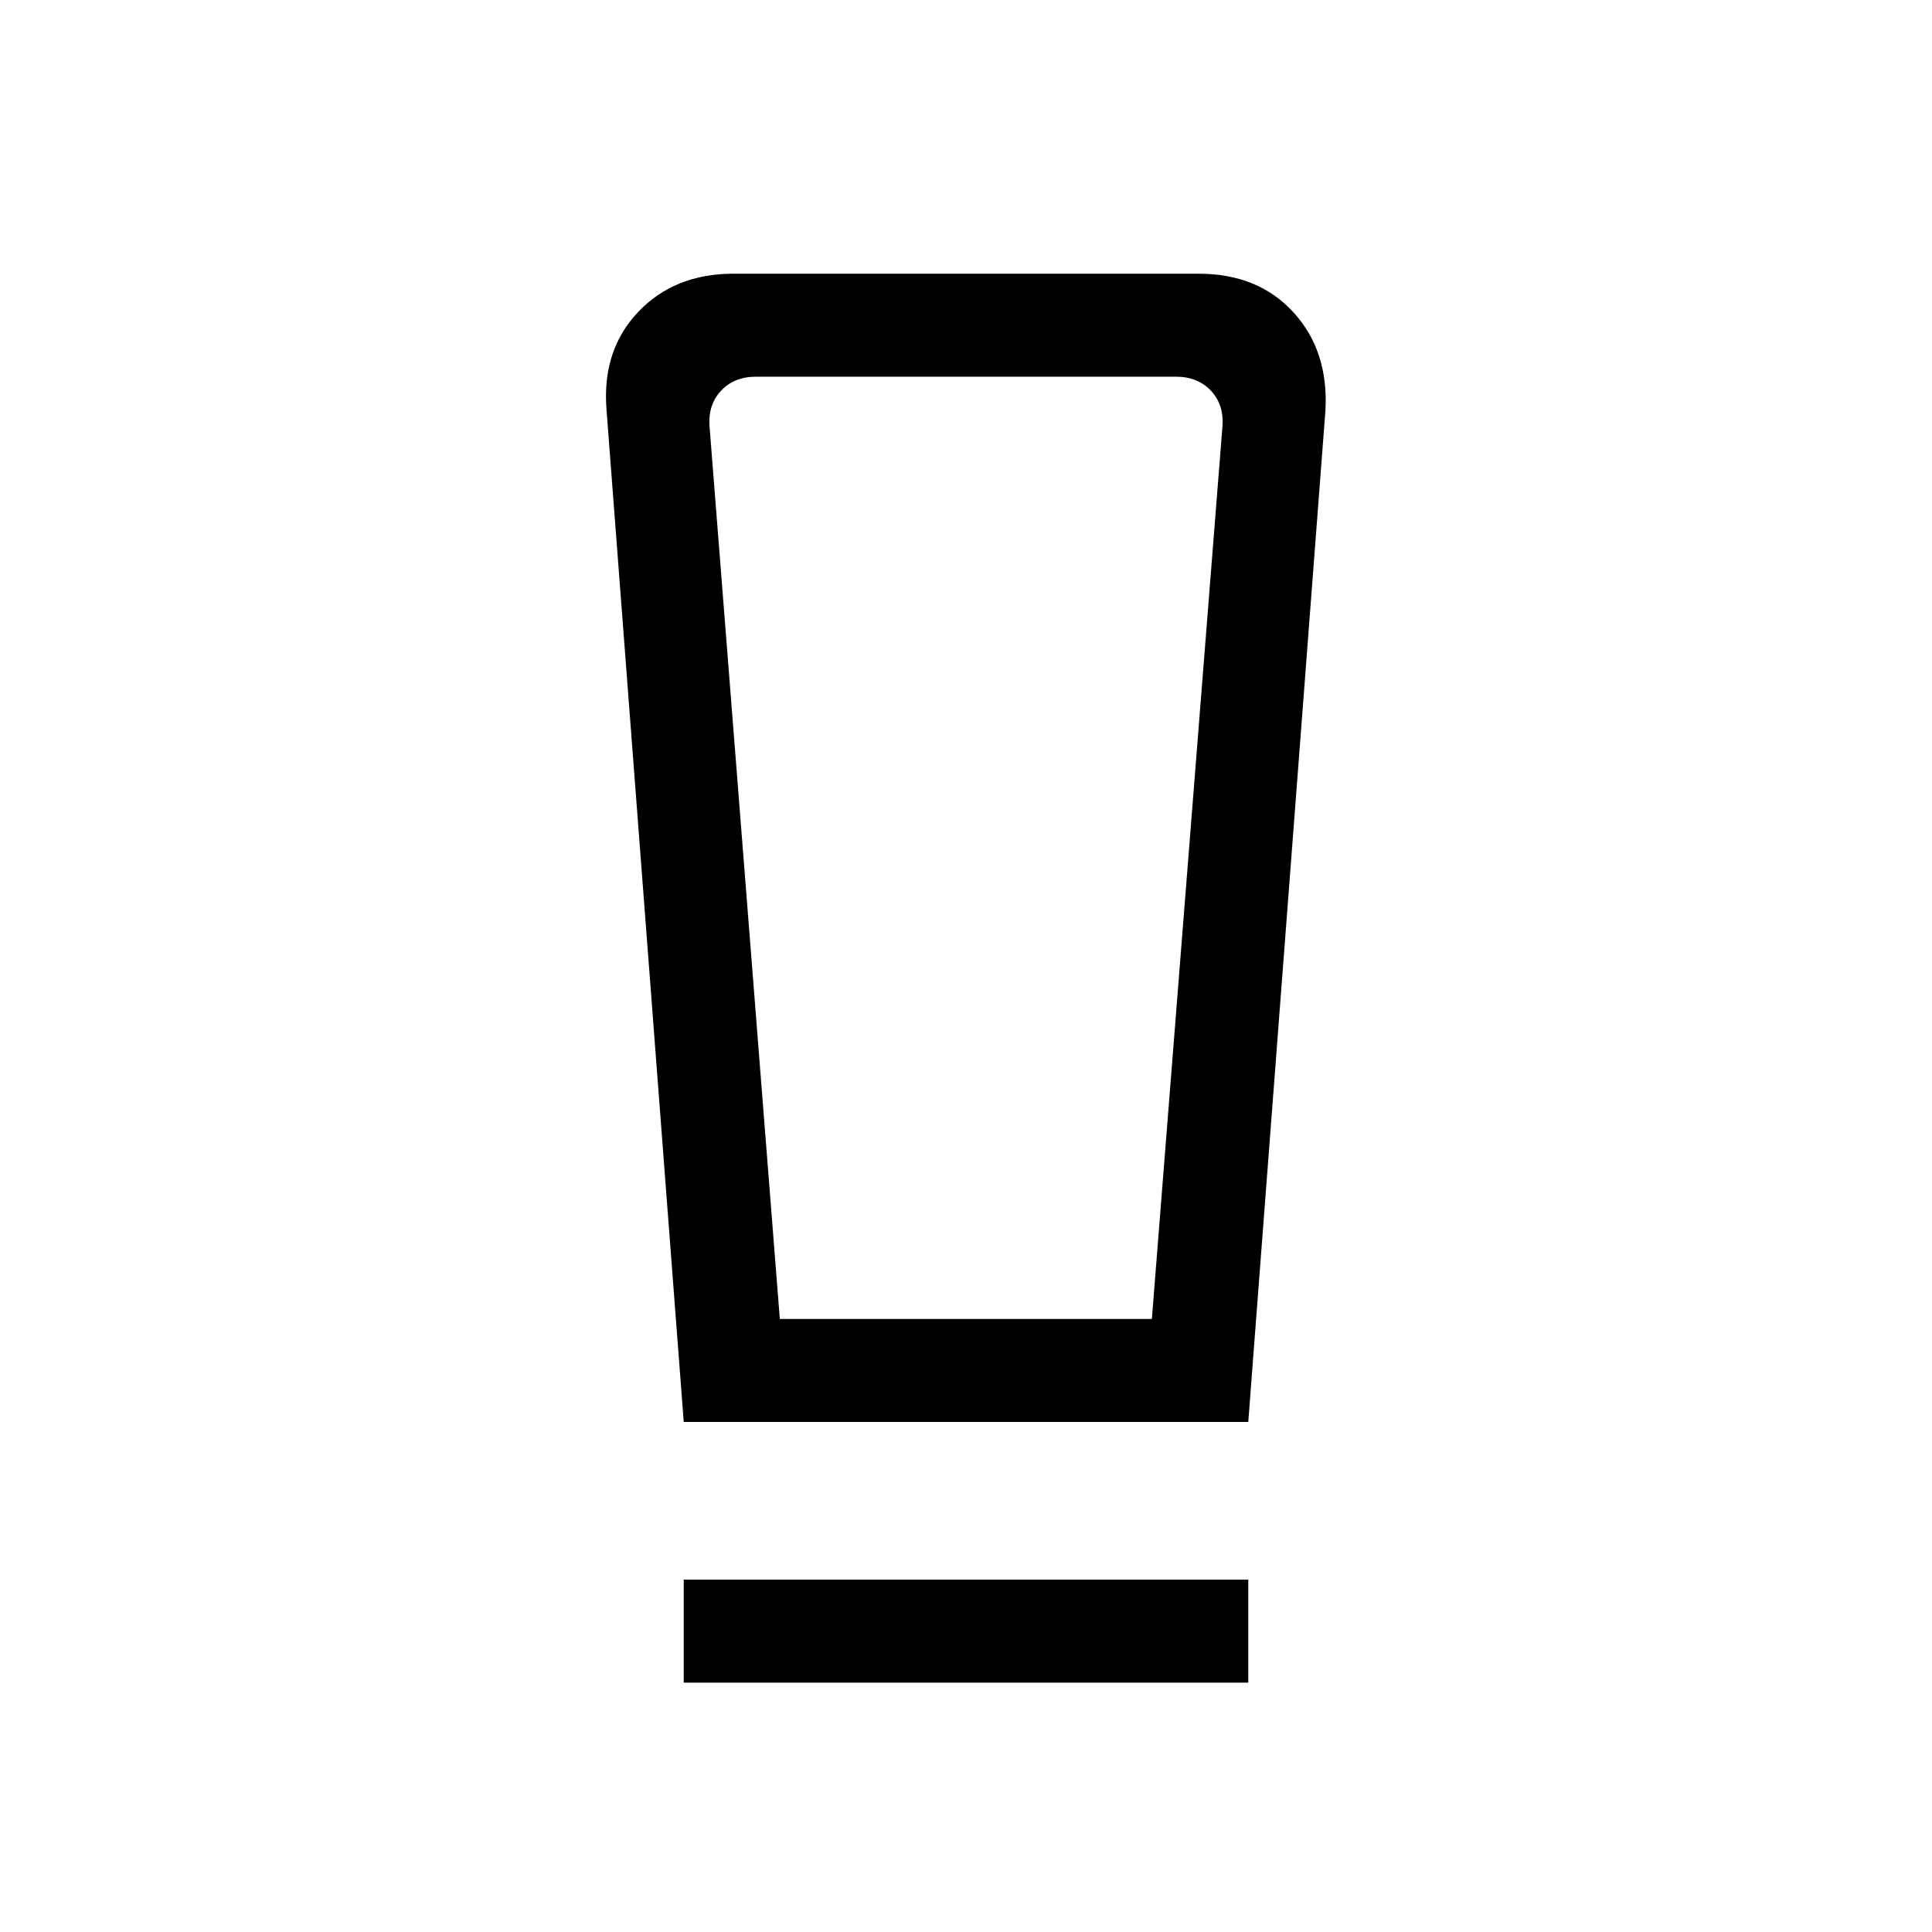<svg xmlns="http://www.w3.org/2000/svg" height="40" viewBox="0 -960 960 960" width="40"><path d="M339.744-123.898v-51.179h280.512v51.179H339.744Zm0-129.538-38.359-502.821q-2.411-29.538 15.636-48.64Q335.067-824 364.461-824h231.078q29.58 0 47.11 19.126 17.53 19.125 15.966 48.617l-38.359 502.821H339.744Zm47.747-51.179h184.868l35.077-443.59q.769-10.77-5.769-17.693-6.539-6.923-17.308-6.923H375.641q-10.769 0-17.308 6.923-6.538 6.923-5.769 17.693l34.927 443.59Zm.311-468.206h-35.238H607.436 387.802Z"/></svg>